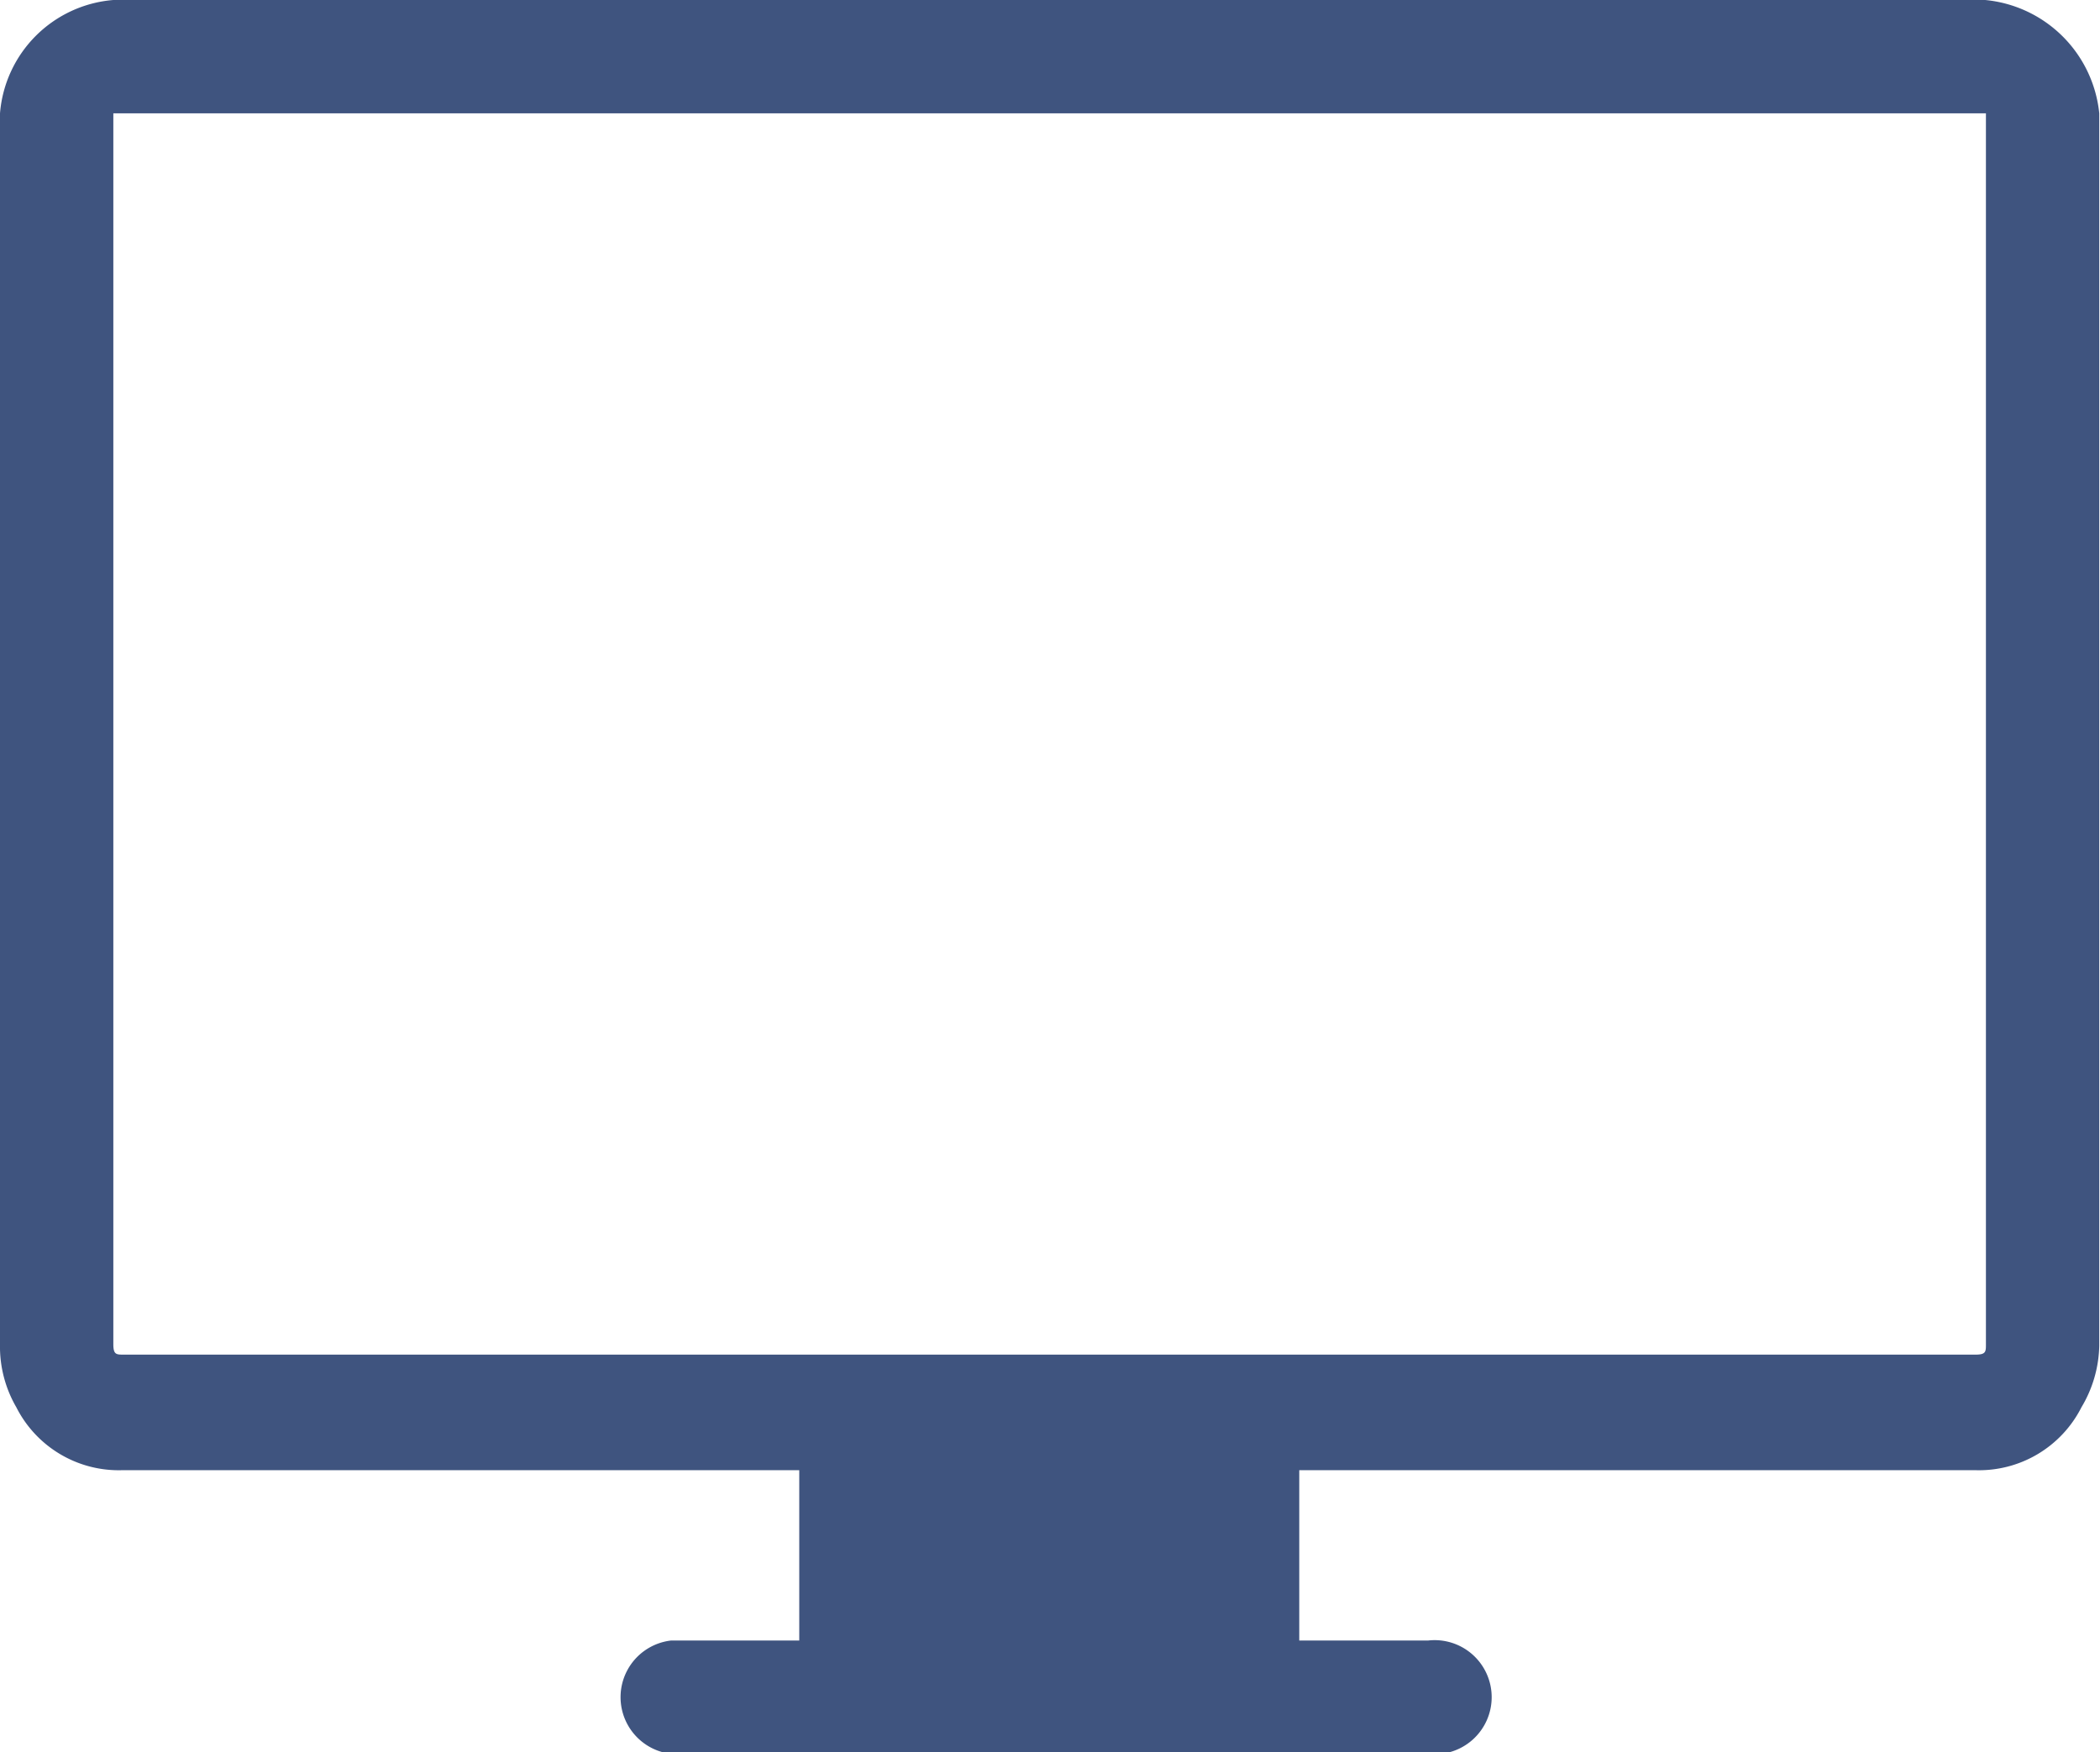 <svg id="Desktop" xmlns="http://www.w3.org/2000/svg" viewBox="0 0 28.35 23.66"><defs><style>.cls-1{fill:#3f547f;}</style></defs><title>device-desktop-blue</title><path class="cls-1" d="M26.81,0H1.53A1.67,1.67,0,0,0,0,1.53V18.15A1.63,1.63,0,0,0,.22,19a1.55,1.55,0,0,0,1.44.85h9.13v2.3H9.06a.77.77,0,0,0,0,1.53H19.28a.77.77,0,1,0,0-1.53H17.54v-2.3h9.12A1.55,1.55,0,0,0,28.1,19a1.68,1.68,0,0,0,.24-.83V1.53A1.71,1.71,0,0,0,26.8,0Zm0,1.64V18.15c0,.1,0,.14-.14.14h-25c-.1,0-.14,0-.14-.14V1.53H26.81Z"/></svg>